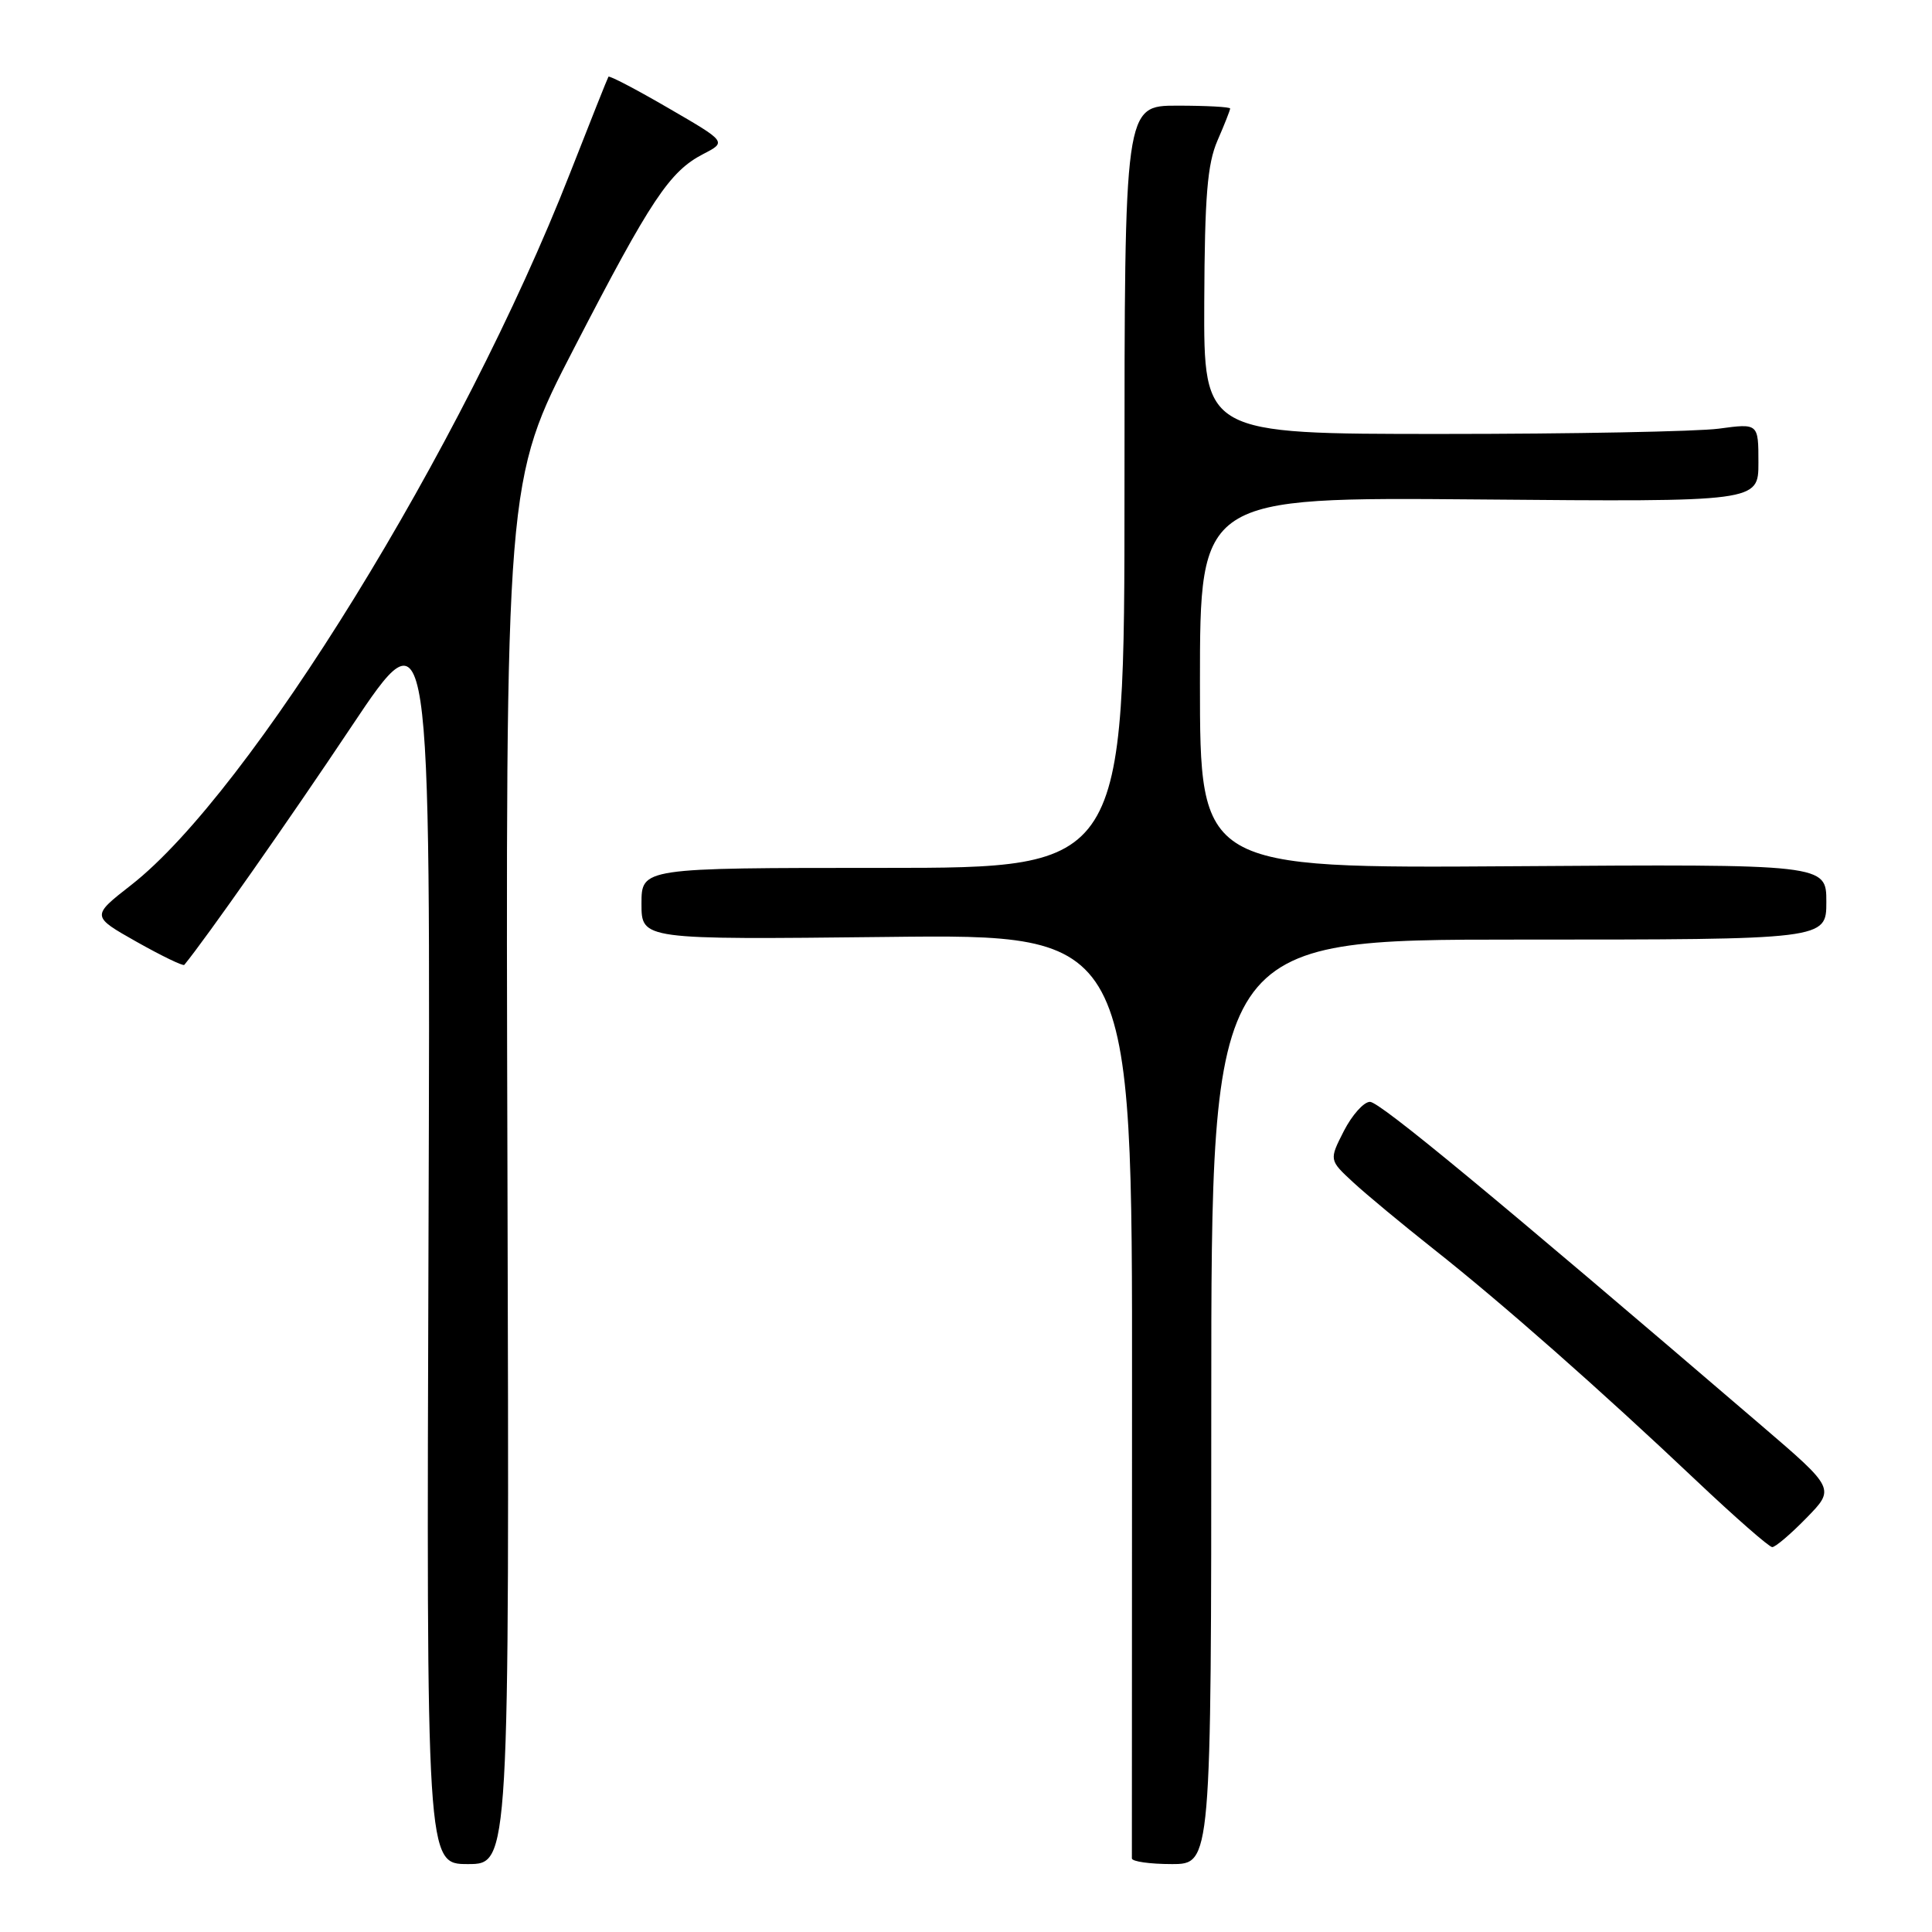 <?xml version="1.0" encoding="UTF-8" standalone="no"?>
<!DOCTYPE svg PUBLIC "-//W3C//DTD SVG 1.1//EN" "http://www.w3.org/Graphics/SVG/1.1/DTD/svg11.dtd" >
<svg xmlns="http://www.w3.org/2000/svg" xmlns:xlink="http://www.w3.org/1999/xlink" version="1.1" viewBox="0 0 256 256">
 <g >
 <path fill="currentColor"
d=" M 67.24 155.36 C 66.98 63.71 66.98 63.71 76.08 46.11 C 86.25 26.43 88.72 22.71 93.20 20.40 C 96.29 18.80 96.29 18.80 88.56 14.32 C 84.31 11.85 80.74 9.98 80.62 10.17 C 80.50 10.35 78.21 16.12 75.51 23.00 C 61.32 59.23 33.11 104.99 17.38 117.27 C 12.09 121.40 12.09 121.40 18.11 124.80 C 21.43 126.67 24.27 128.04 24.42 127.85 C 27.24 124.43 38.38 108.55 46.55 96.30 C 57.06 80.57 57.06 80.57 56.78 163.78 C 56.50 247.00 56.50 247.00 62.00 247.00 C 67.50 247.00 67.50 247.00 67.24 155.36 Z  M 160.50 185.75 C 160.50 124.50 160.50 124.50 201.25 124.50 C 242.00 124.50 242.00 124.50 242.00 119.50 C 242.00 114.50 242.00 114.50 200.50 114.78 C 159.00 115.06 159.00 115.06 159.00 90.47 C 159.00 65.87 159.00 65.87 196.00 66.18 C 233.00 66.50 233.00 66.50 233.00 61.30 C 233.00 56.09 233.00 56.09 227.75 56.80 C 224.86 57.18 208.32 57.50 191.00 57.50 C 159.50 57.50 159.50 57.50 159.57 40.00 C 159.63 25.96 159.98 21.74 161.32 18.63 C 162.25 16.50 163.00 14.59 163.00 14.38 C 163.00 14.17 159.85 14.00 156.00 14.00 C 149.00 14.00 149.00 14.00 149.00 64.50 C 149.00 115.00 149.00 115.00 117.00 115.00 C 85.00 115.00 85.00 115.00 85.00 119.76 C 85.00 124.51 85.00 124.51 117.52 124.15 C 150.04 123.78 150.04 123.78 150.00 184.64 C 149.98 218.11 149.97 245.84 149.98 246.25 C 149.99 246.66 152.36 247.00 155.25 247.00 C 160.50 247.00 160.50 247.00 160.50 185.75 Z  M 239.38 201.12 C 243.16 197.25 243.16 197.25 233.33 188.83 C 197.74 158.33 182.82 146.00 181.53 146.00 C 180.71 146.00 179.16 147.74 178.07 149.86 C 176.11 153.71 176.11 153.71 179.30 156.66 C 181.06 158.29 185.88 162.28 190.00 165.54 C 199.00 172.65 212.14 184.23 224.79 196.21 C 229.90 201.04 234.42 205.00 234.83 205.00 C 235.25 205.00 237.30 203.26 239.38 201.12 Z "/>
</g>
</svg>